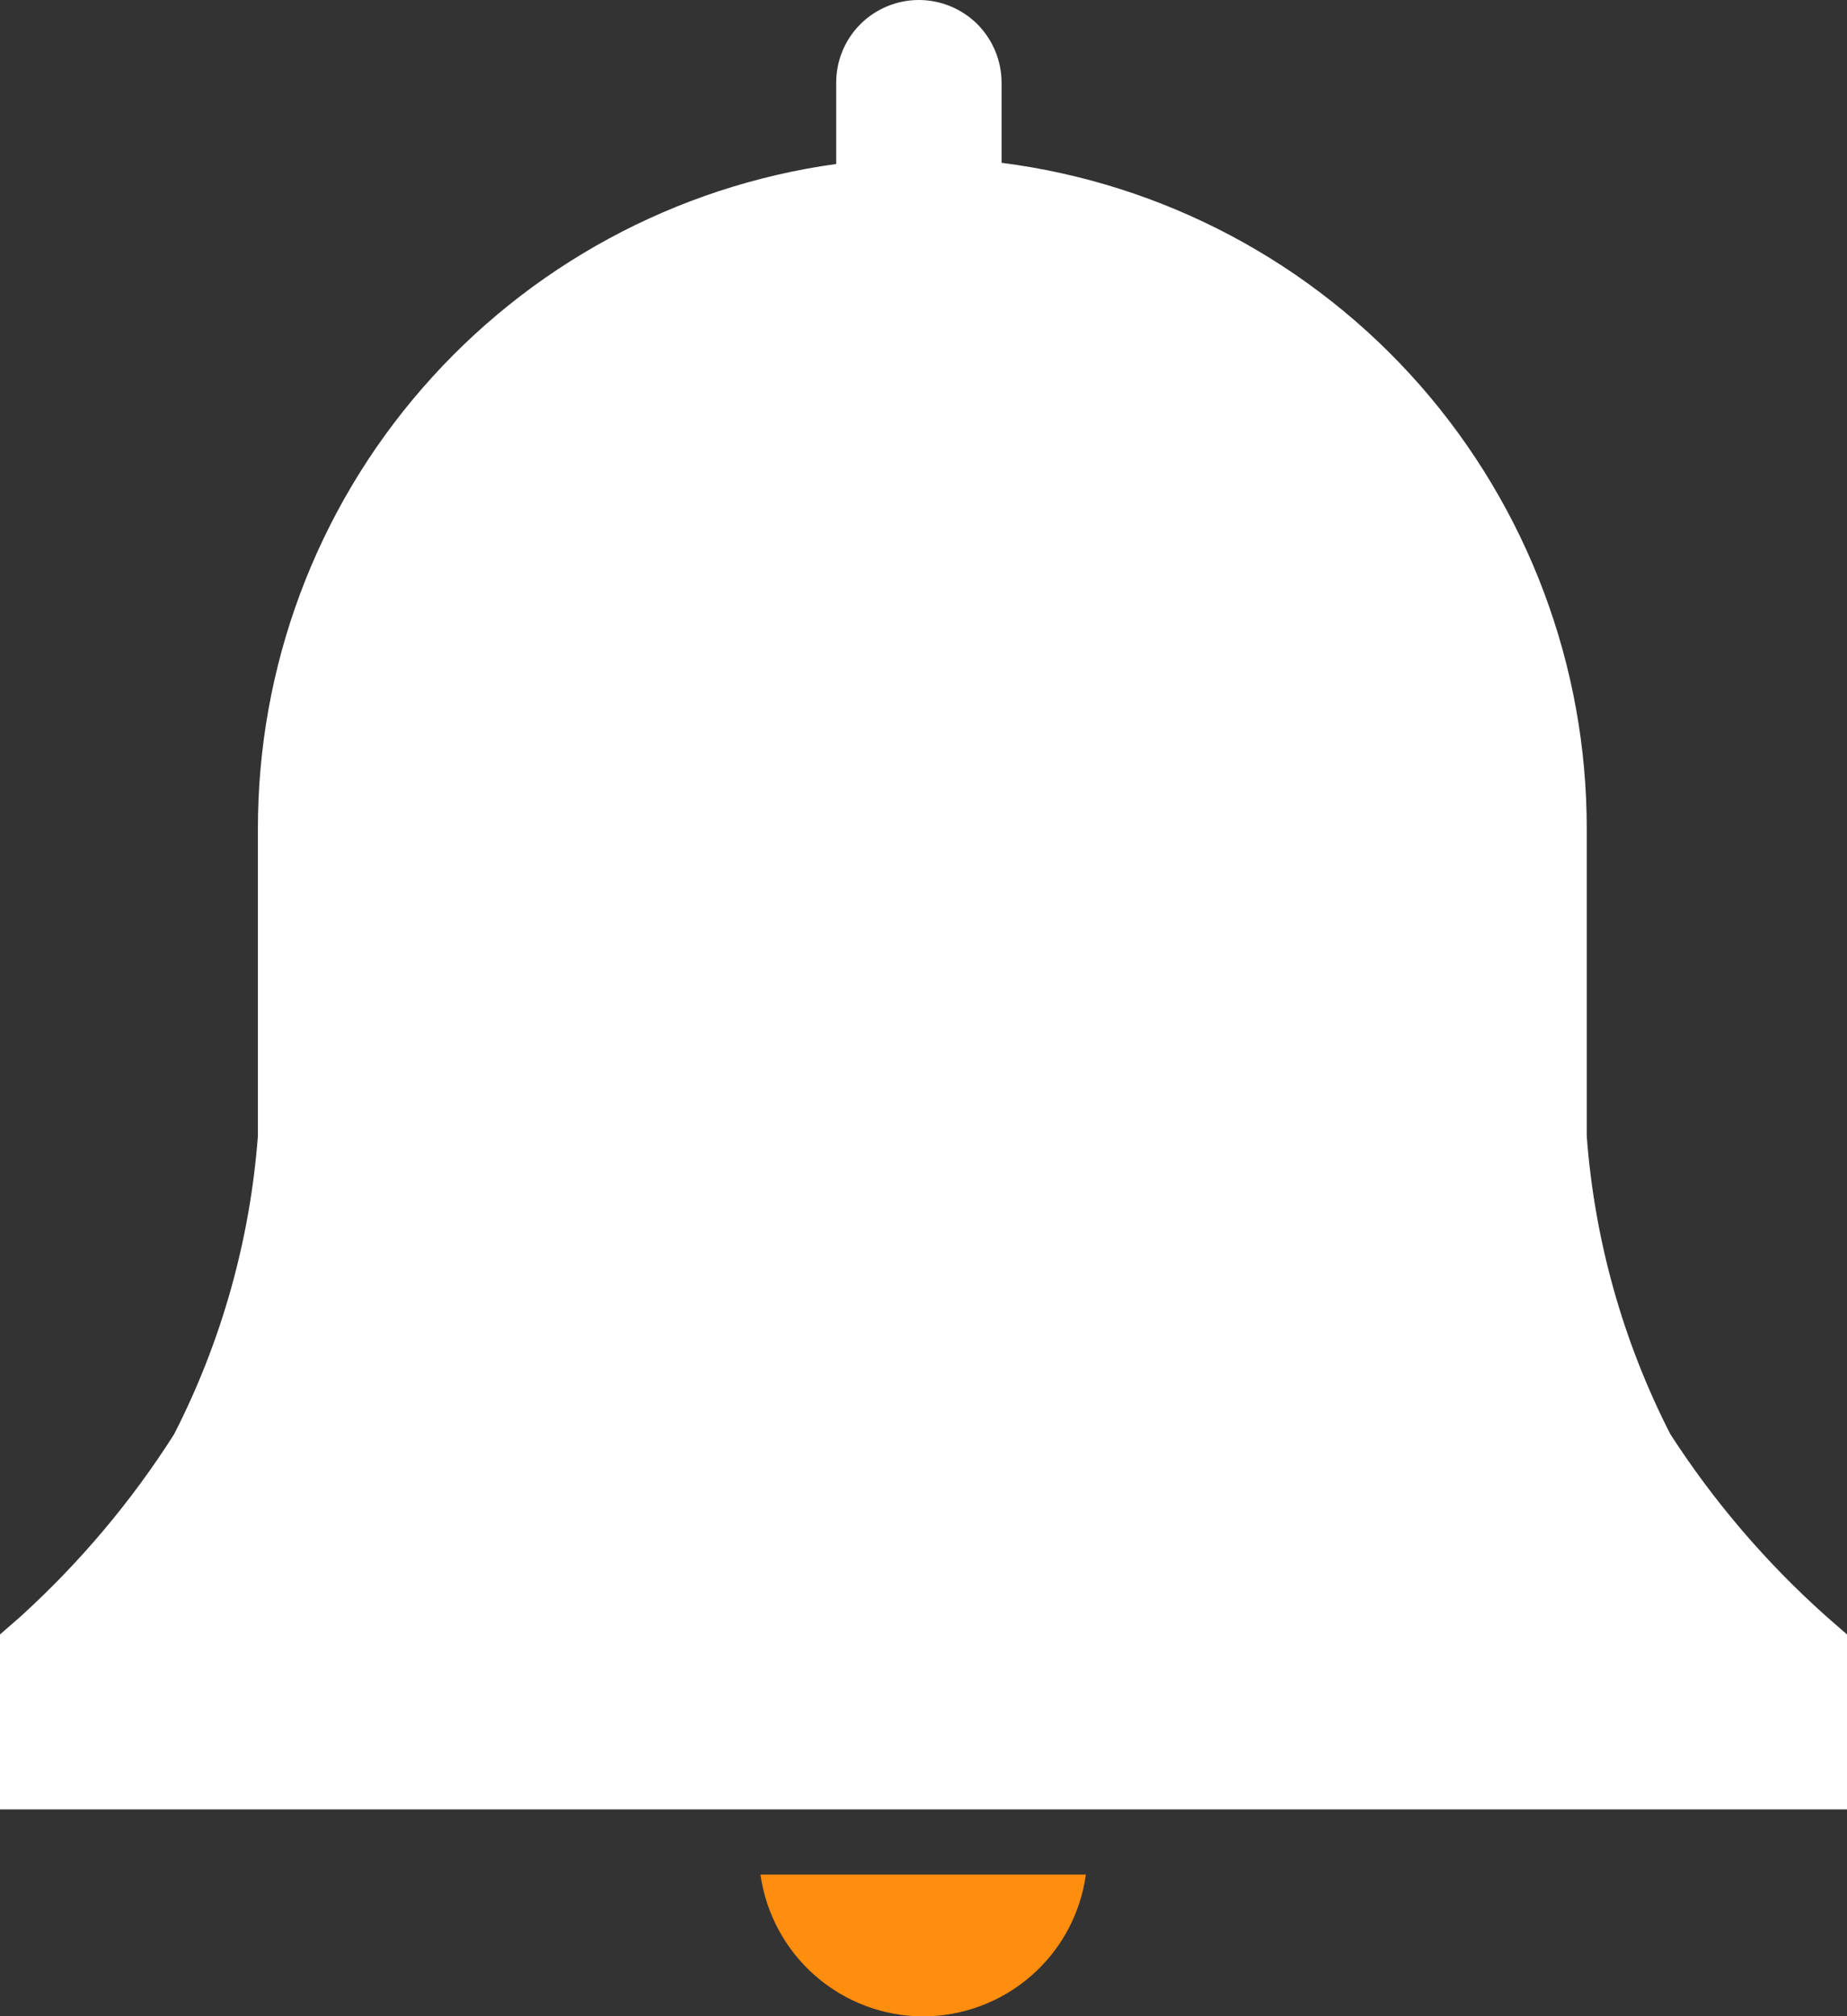 <svg width="11" height="12" viewBox="0 0 11 12" fill="none" xmlns="http://www.w3.org/2000/svg">
<rect x="0" y="0" width="11" height="12" fill="#333333" stroke="none"/>
<path d="M11 9.728L10.874 9.618C10.518 9.3 10.207 8.937 9.948 8.536C9.665 7.983 9.496 7.38 9.45 6.761V4.937C9.452 3.965 9.099 3.025 8.458 2.294C7.816 1.563 6.93 1.092 5.965 0.969V0.493C5.965 0.362 5.913 0.237 5.821 0.144C5.728 0.052 5.603 0 5.472 0C5.342 0 5.216 0.052 5.124 0.144C5.031 0.237 4.98 0.362 4.98 0.493V0.976C4.024 1.108 3.148 1.583 2.515 2.311C1.881 3.039 1.534 3.972 1.536 4.937V6.761C1.489 7.38 1.32 7.983 1.037 8.536C0.783 8.936 0.476 9.299 0.126 9.618L0 9.728V10.769H11V9.728Z" fill="#FFFFFF"/>
<path d="M4.529 11.157C4.562 11.391 4.678 11.605 4.856 11.76C5.034 11.915 5.262 12.001 5.498 12.001C5.734 12.001 5.963 11.915 6.141 11.76C6.319 11.605 6.435 11.391 6.467 11.157H4.529Z" fill="#FF8D0E"/>
</svg>
